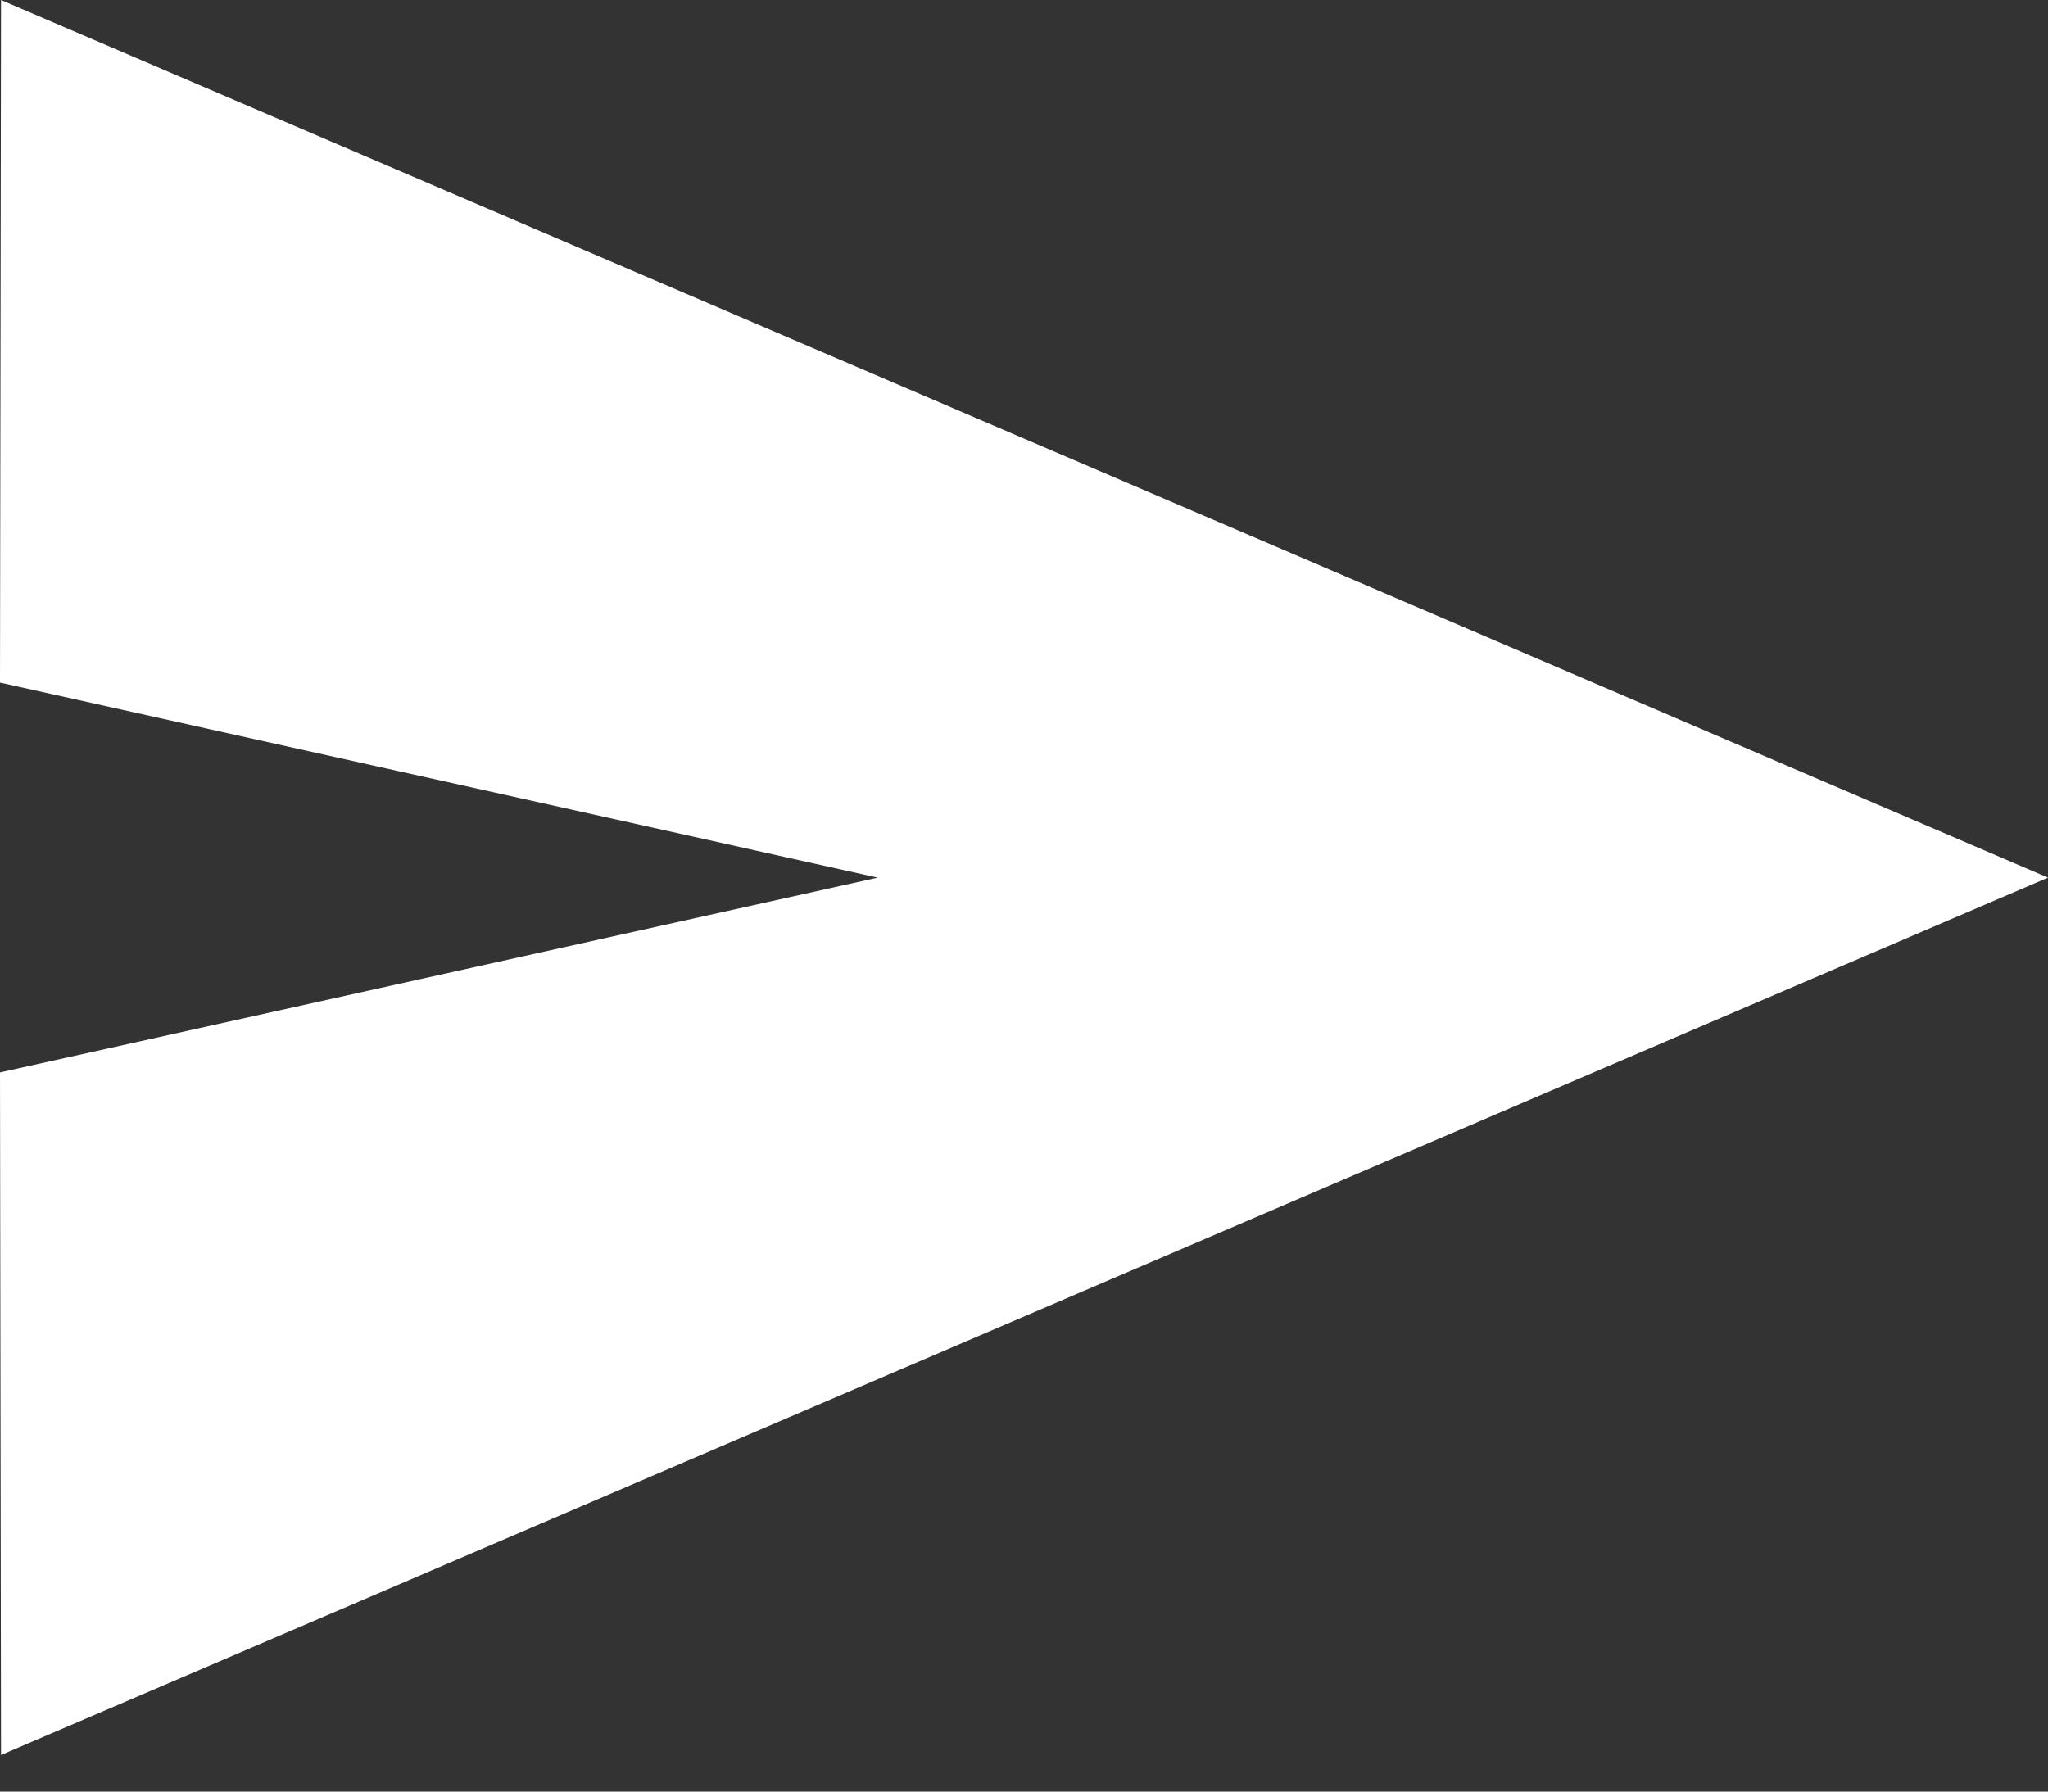 <svg width="16" height="14" fill="none" xmlns="http://www.w3.org/2000/svg"><rect width="100%" height="100%" fill="#333333" stroke="none"/><path d="M.008 0L0 5.334l6.857 1.524L0 8.38l.008 5.334L16 6.858.008 0z" fill="#fff"/></svg>
